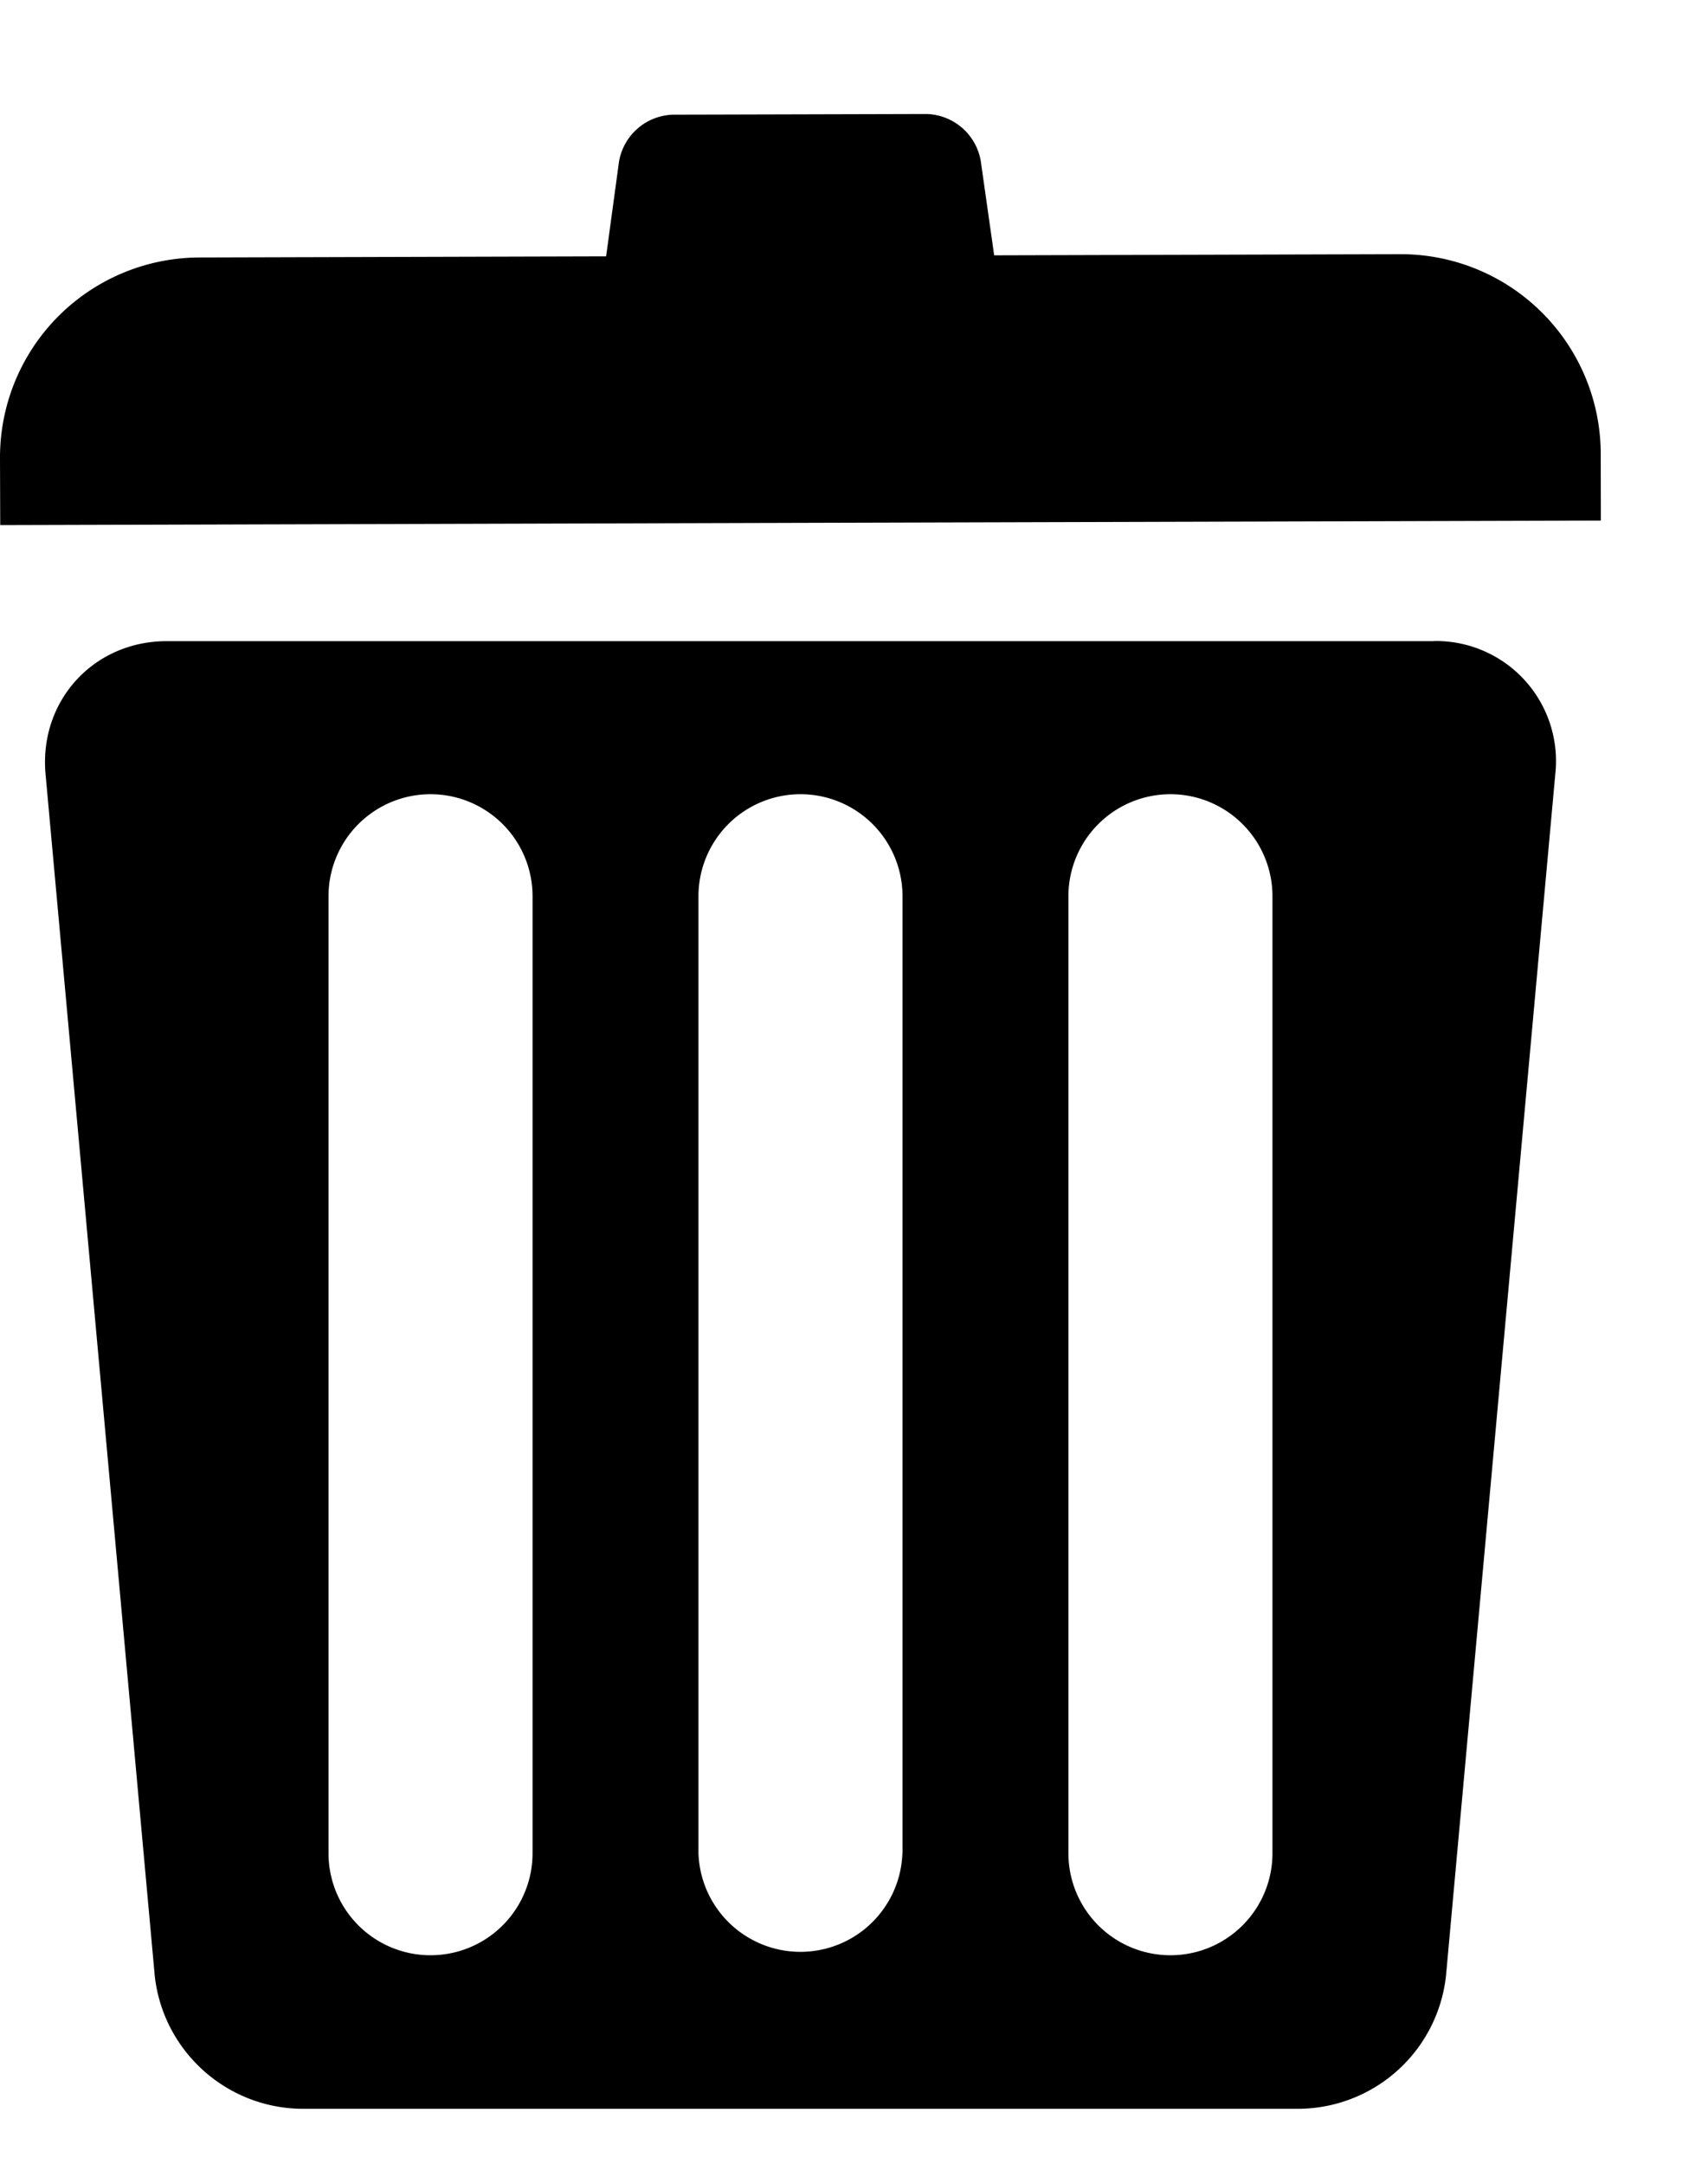 <svg height="19" viewBox="0 0 15 19" width="15" xmlns="http://www.w3.org/2000/svg"><path d="m14.058 3.984a1.756 1.756 0 0 0 -1.762-1.752l-3.565.01-.118-.83a.497.497 0 0 0 -.477-.411l-2.226.006a.496.496 0 0 0 -.474.414l-.113.83-3.57.01a1.756 1.756 0 0 0 -1.753 1.765l.002.585 14.057-.04-.001-.586zm-2.883 12.289a.896.896 0 0 1 -1.792 0v-8.403a.896.896 0 1 1 1.792 0zm-3.25 0a.896.896 0 0 1 -1.791 0v-8.403a.896.896 0 1 1 1.792 0v8.403zm-3.248 0a.896.896 0 0 1 -1.792 0v-8.403a.896.896 0 1 1 1.792 0zm7.917-10.643h-11.13c-.643 0-1.122.526-1.064 1.167l.959 10.552c.072.655.62 1.155 1.278 1.168h8.786a1.31 1.31 0 0 0 1.276-1.168l.96-10.553a1.054 1.054 0 0 0 -1.065-1.167z"/></svg>